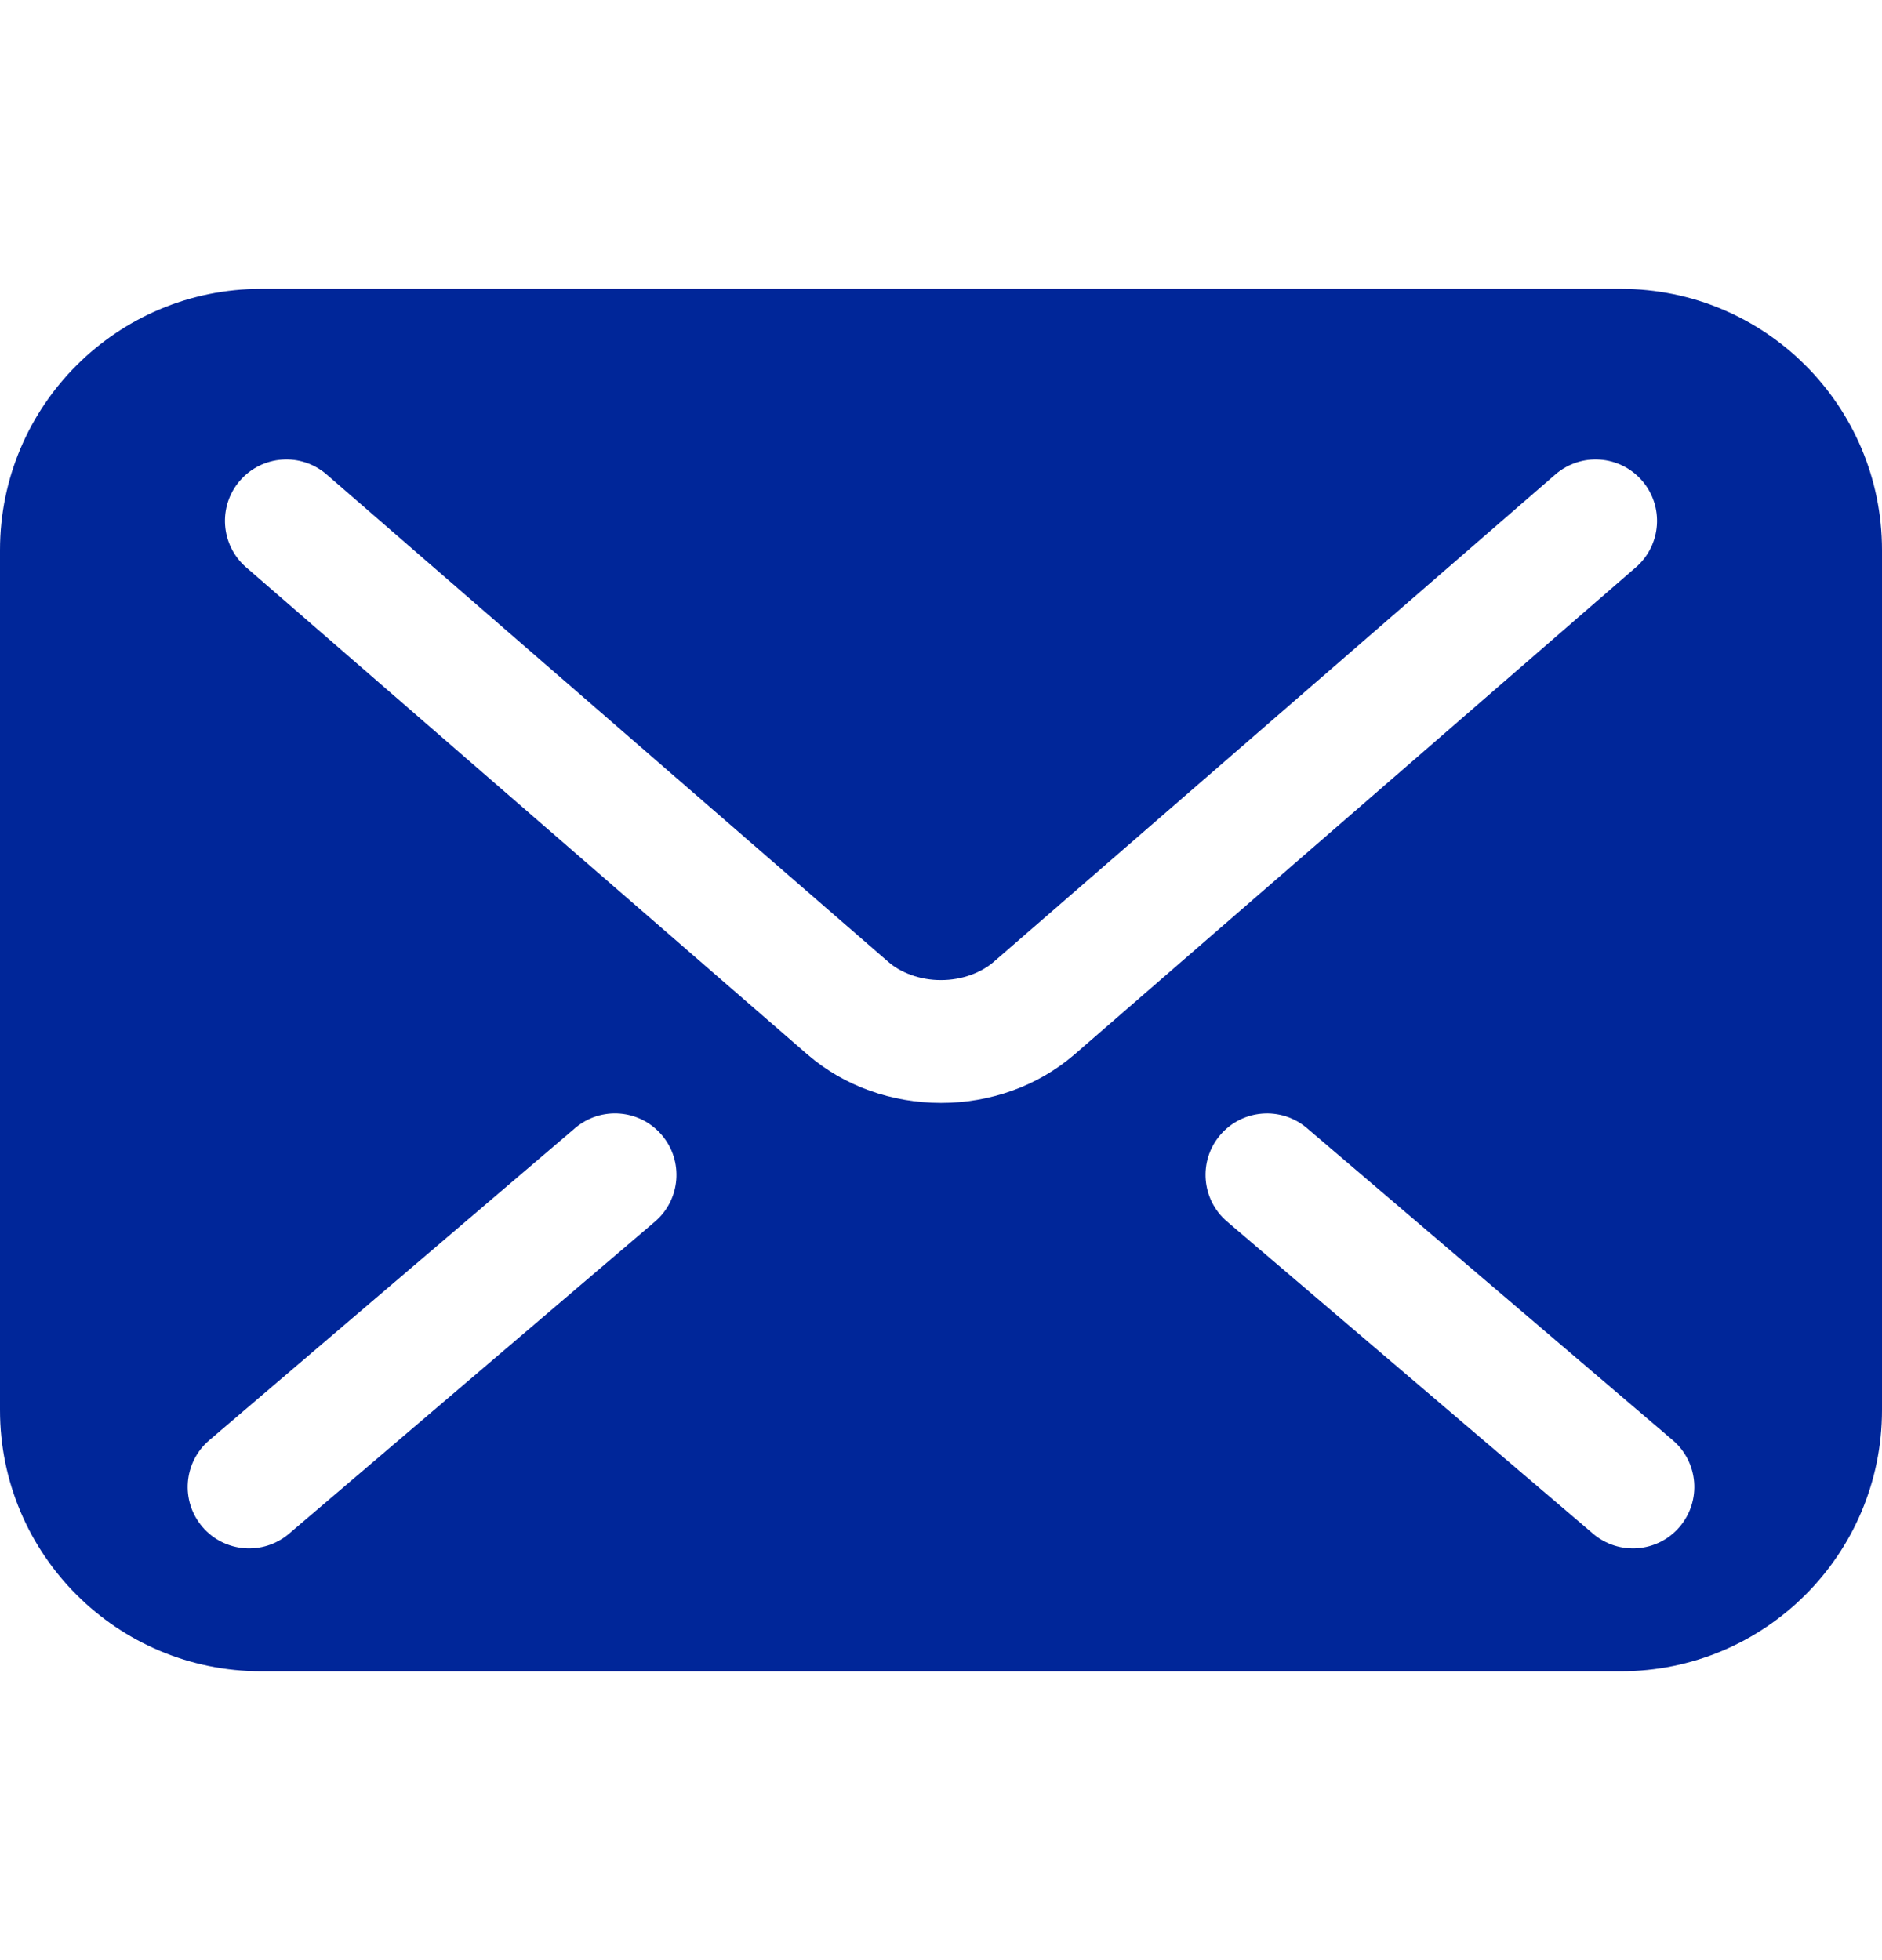 <svg width="24" height="25" viewBox="0 0 24 25" fill="none" xmlns="http://www.w3.org/2000/svg">
<path d="M20.668 3.684H3.332C1.492 3.684 0 5.176 0 7.016V17.984C0 19.824 1.492 21.316 3.332 21.316H20.668C22.508 21.316 24 19.824 24 17.984V7.016C24 5.176 22.508 3.684 20.668 3.684ZM8.352 15.581L3.686 19.561C3.356 19.842 2.862 19.803 2.581 19.474C2.3 19.145 2.339 18.65 2.669 18.369L7.334 14.388C7.664 14.107 8.158 14.147 8.439 14.476C8.72 14.805 8.681 15.3 8.352 15.581ZM12 14.067C11.376 14.066 10.771 13.858 10.298 13.45L10.298 13.45L10.297 13.449C10.297 13.449 10.298 13.449 10.298 13.45L3.139 7.236C2.812 6.952 2.777 6.457 3.06 6.13C3.344 5.803 3.839 5.768 4.166 6.052L11.327 12.267C11.48 12.403 11.732 12.502 12 12.5C12.268 12.501 12.515 12.405 12.677 12.264L12.68 12.261L19.834 6.052C20.161 5.768 20.656 5.803 20.94 6.13C21.223 6.457 21.188 6.952 20.861 7.236L13.7 13.451C13.229 13.856 12.624 14.067 12 14.067ZM21.419 19.474C21.139 19.803 20.644 19.842 20.315 19.561L15.649 15.581C15.319 15.3 15.28 14.805 15.561 14.476C15.842 14.147 16.337 14.108 16.666 14.388L21.332 18.369C21.661 18.65 21.7 19.145 21.419 19.474Z" fill="#002699"/>
</svg>

